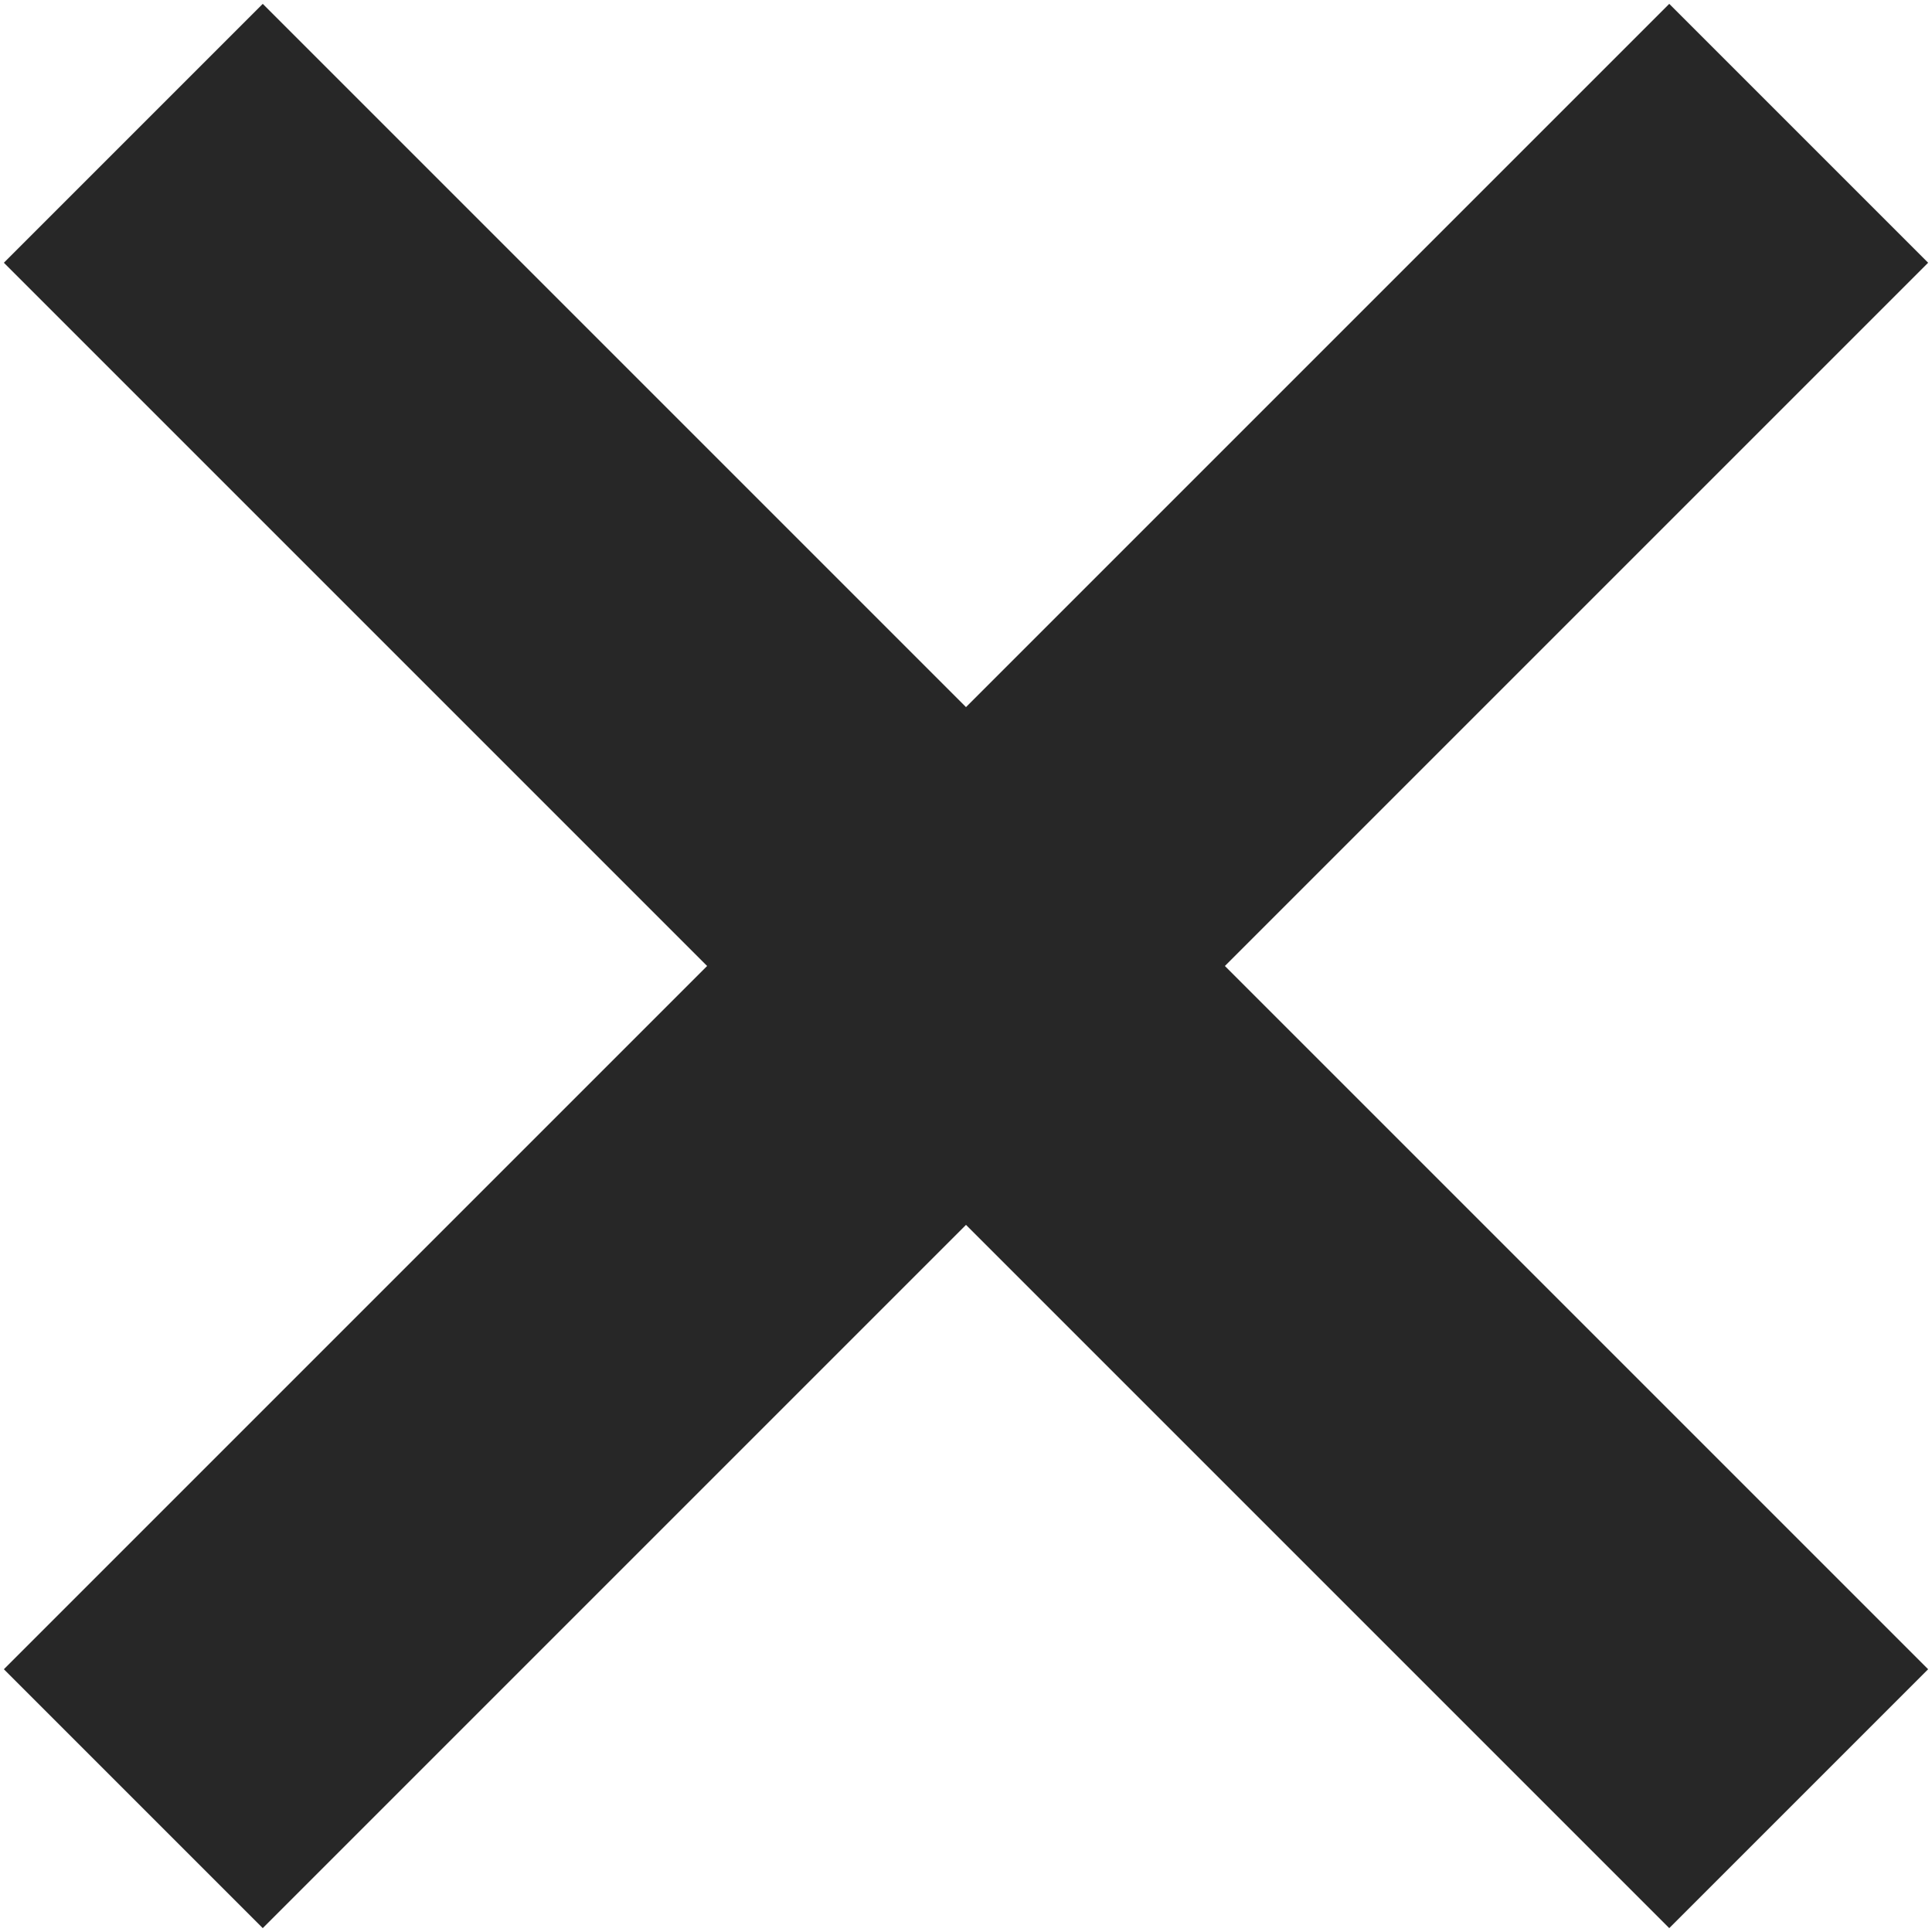 <?xml version="1.0" encoding="utf-8"?>
<!-- Generator: Adobe Illustrator 24.2.1, SVG Export Plug-In . SVG Version: 6.00 Build 0)  -->
<svg version="1.1" id="Layer_1" xmlns="http://www.w3.org/2000/svg" xmlns:xlink="http://www.w3.org/1999/xlink" x="0px" y="0px"
	 viewBox="0 0 50 50" style="enable-background:new 0 0 50 50;" xml:space="preserve">
<style type="text/css">
	.st0{fill:#272727;}
</style>
<polygon class="st0" points="49.9,6.8 43.2,0.1 25,18.3 6.8,0.1 0.1,6.8 18.3,25 0.1,43.2 6.8,49.9 25,31.7 43.2,49.9 49.9,43.2 
	31.7,25 "/>
</svg>
